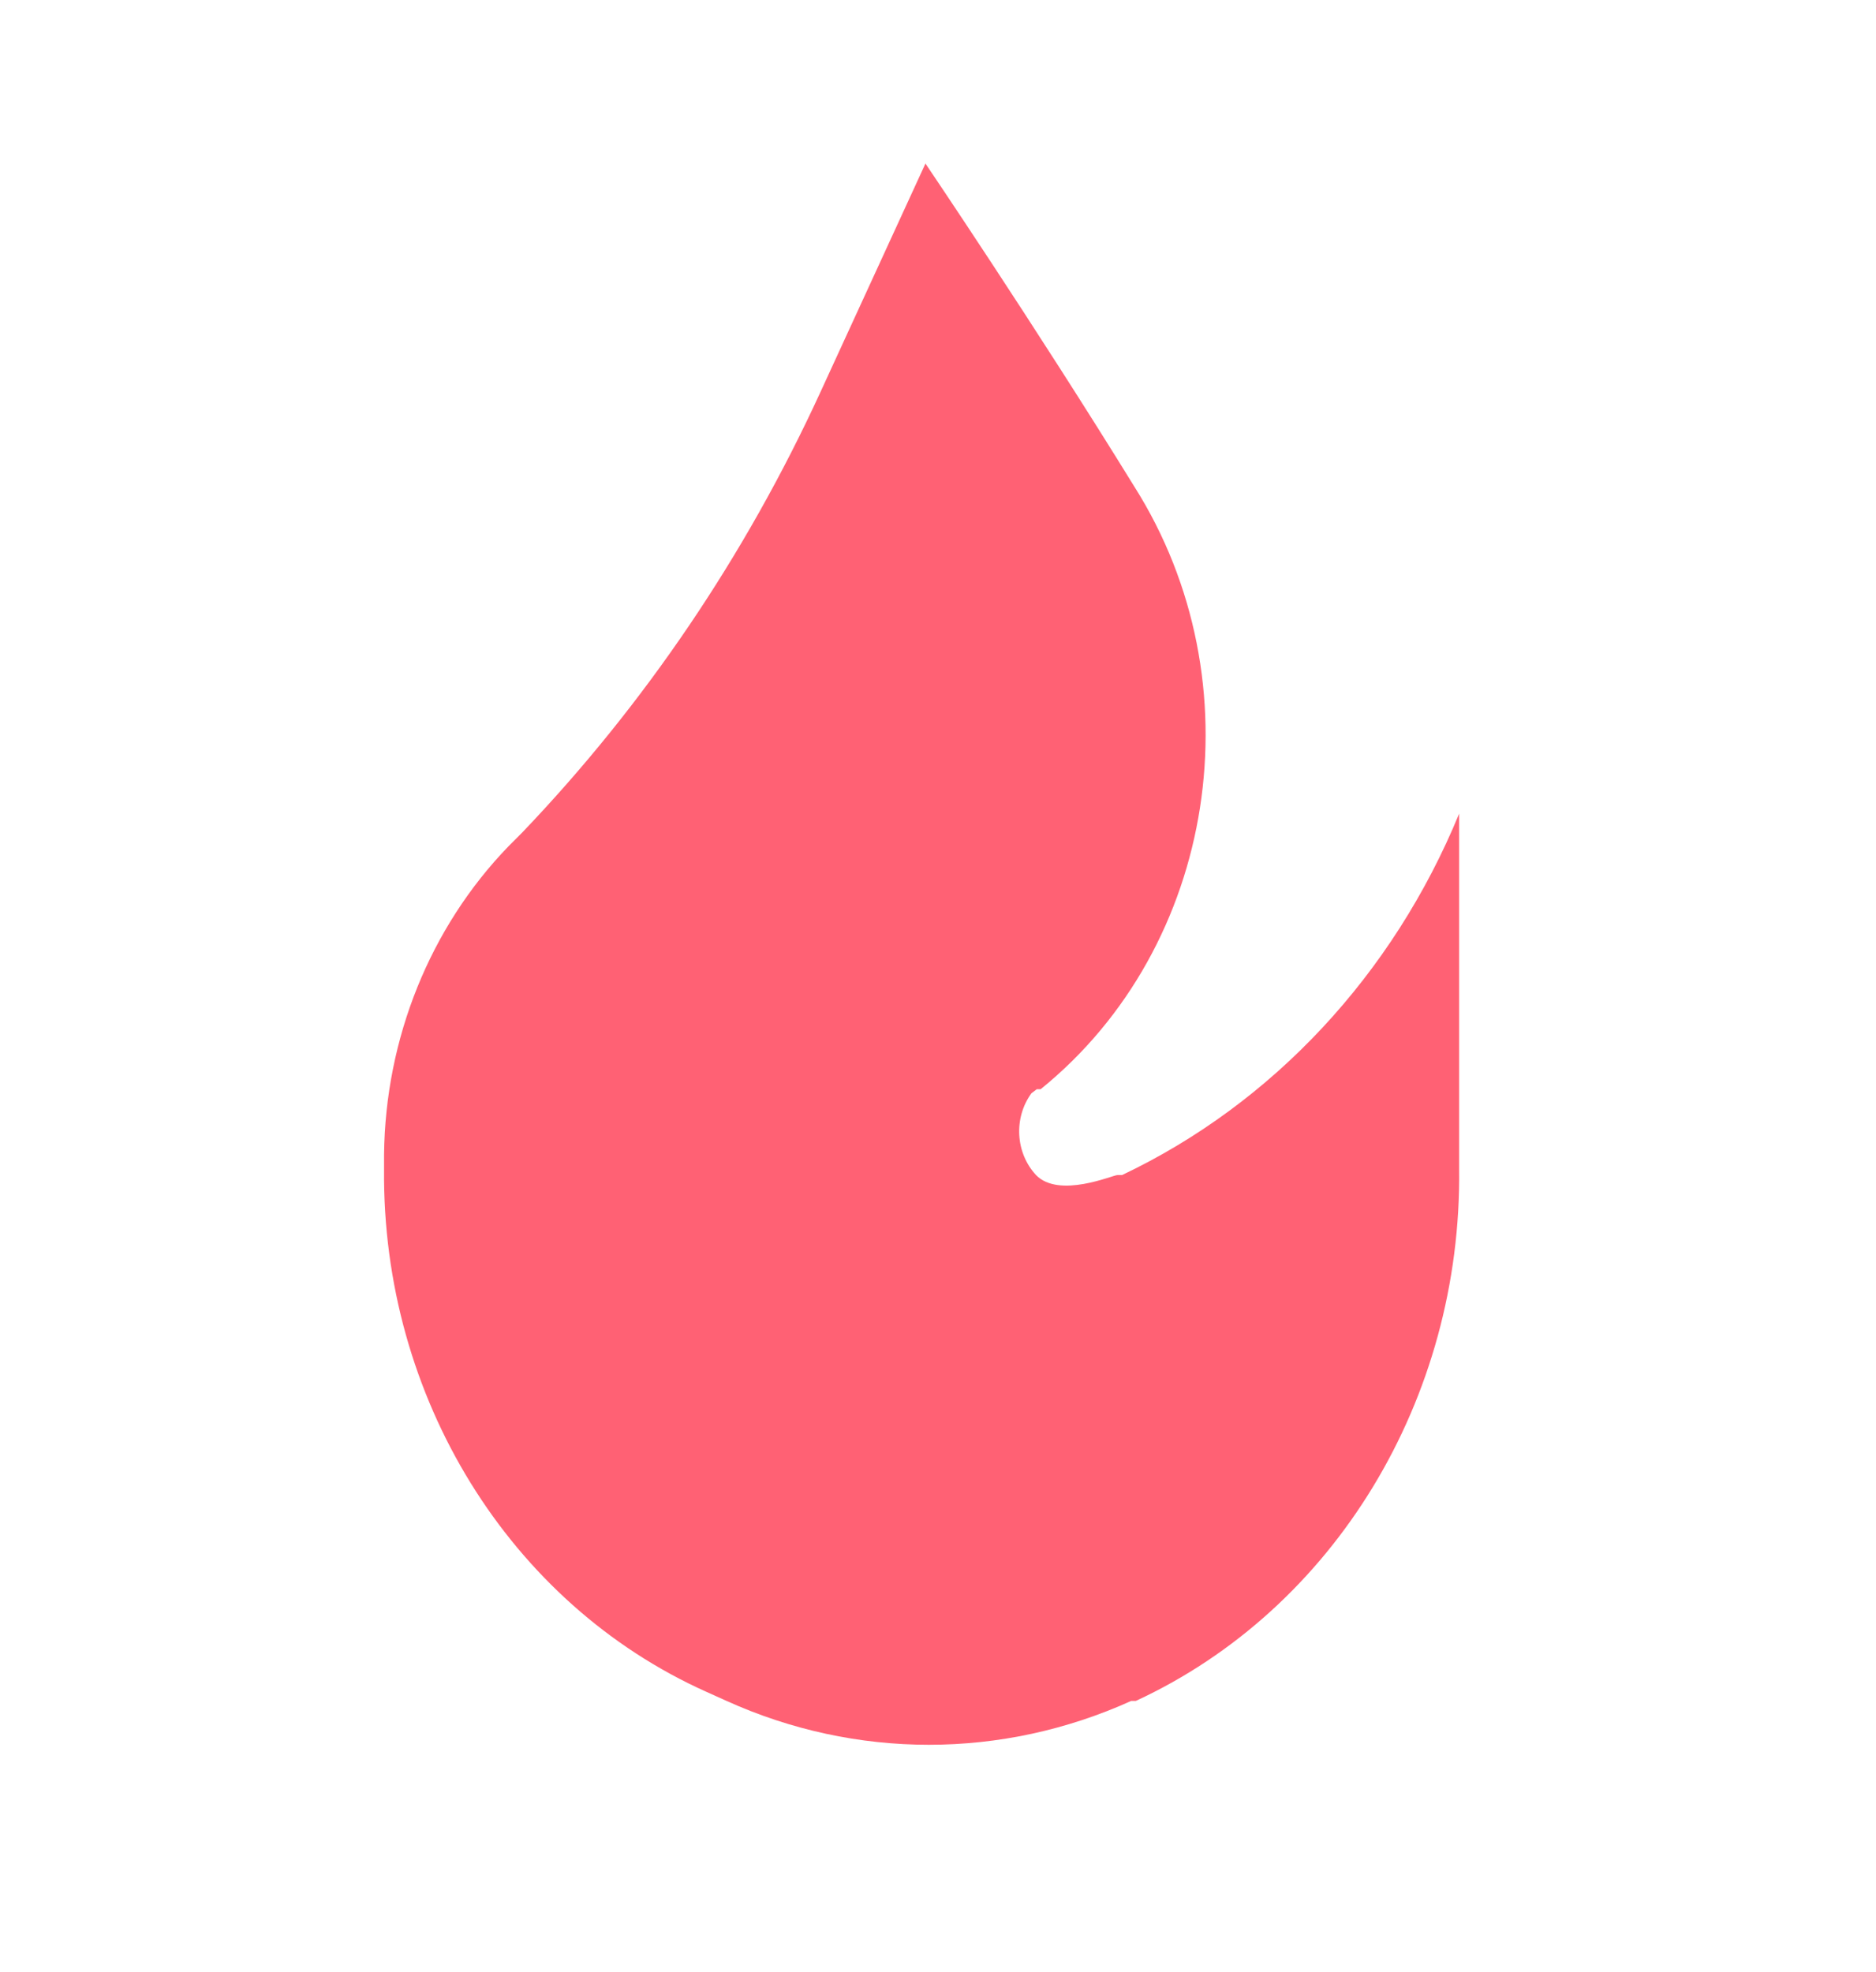 <svg width="39" height="41" viewBox="0 0 39 41" fill="none" xmlns="http://www.w3.org/2000/svg">
<path d="M19.239 3.4L17.052 8.16C15.489 11.561 13.394 14.653 10.858 17.306L10.57 17.595C8.941 19.28 8.01 21.587 7.984 24.004V24.31C7.941 29.045 10.59 33.338 14.689 35.174L15.104 35.361C17.792 36.577 20.829 36.577 23.517 35.361H23.613C27.743 33.45 30.392 29.087 30.334 24.293V16.915C28.958 20.262 26.459 22.941 23.326 24.429C23.326 24.429 23.326 24.429 23.23 24.429C23.134 24.429 22.017 24.922 21.538 24.429C21.11 23.968 21.069 23.241 21.442 22.729L21.554 22.644H21.634C25.299 19.678 26.153 14.181 23.581 10.115C21.506 6.749 19.239 3.4 19.239 3.4Z" fill="#FF5065" fill-opacity="0.9"/>
</svg>
